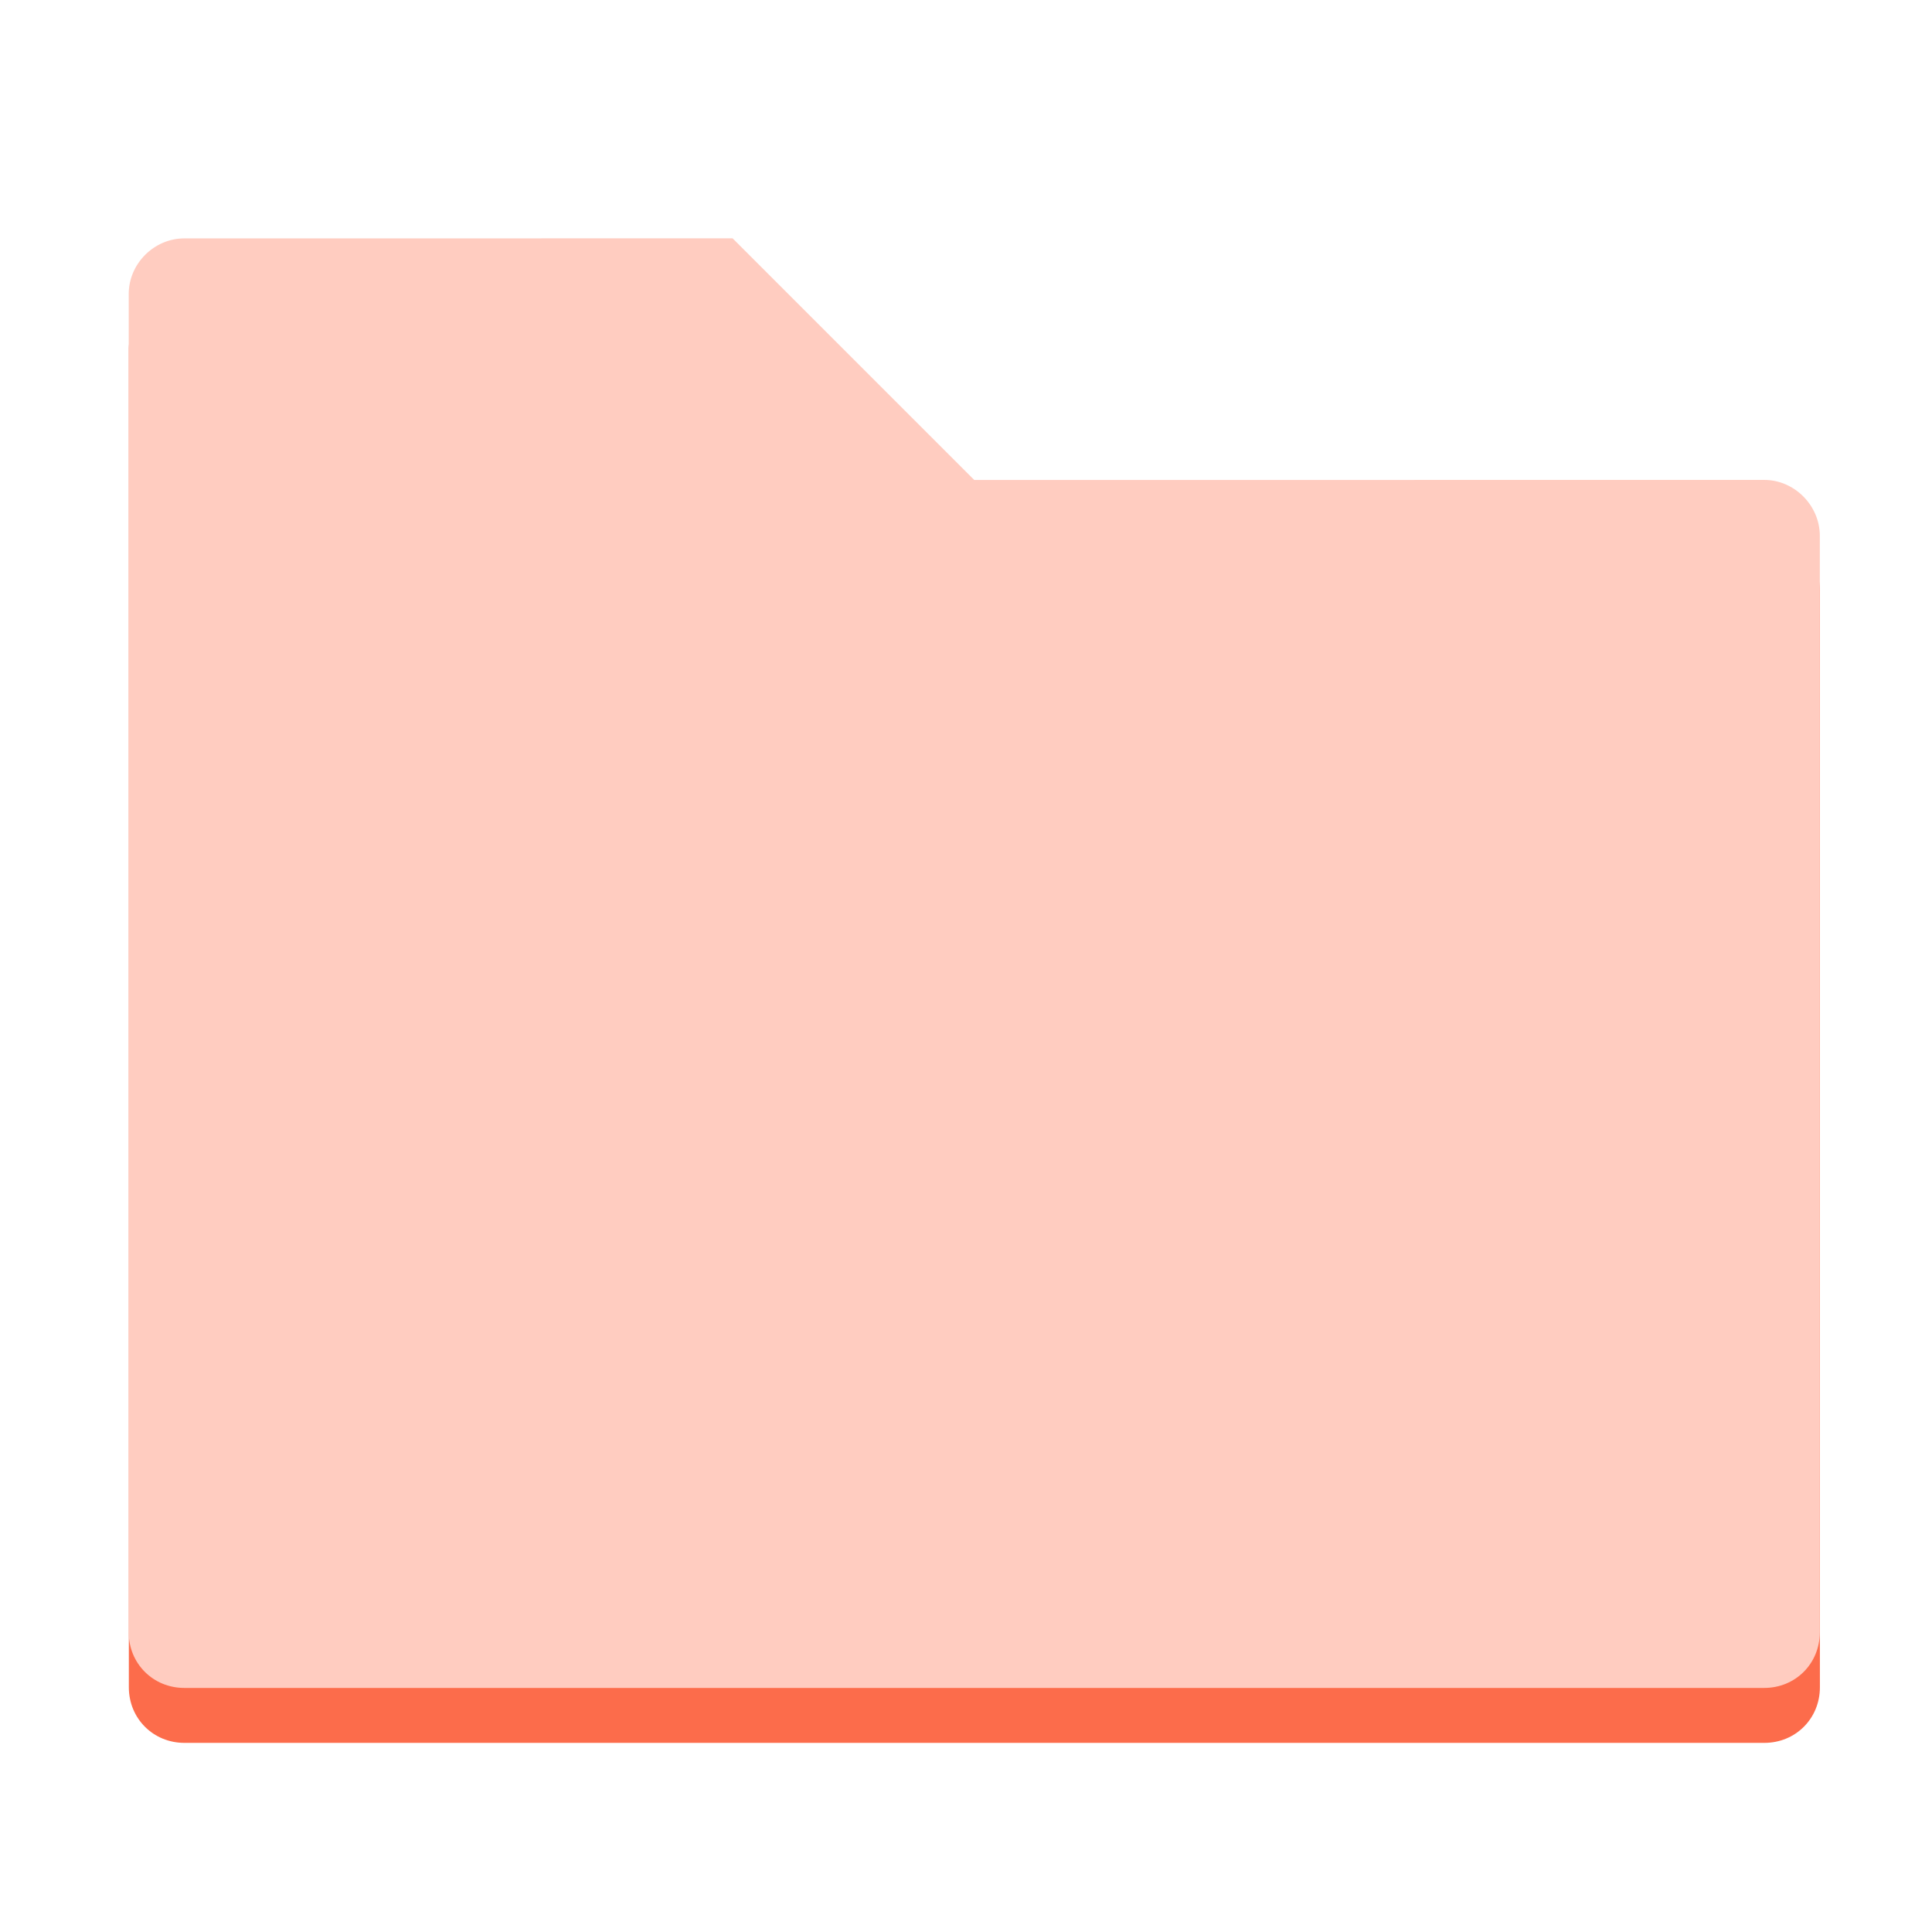 <?xml version="1.0" encoding="UTF-8" standalone="no"?>
<svg xmlns="http://www.w3.org/2000/svg" height="16" width="16">
  <g transform="matrix(0.867,0,0,0.867,-172.046,-864.328)" style="fill:#fb6340;fill-opacity:0.941;fill-rule:evenodd">
    <path style="fill:#fb6340;fill-opacity:0.941;fill-rule:evenodd" d="m 200.2,999.72 c -0.289,0 -0.531,0.242 -0.531,0.531 v 12.784 c 0,0.298 0.233,0.531 0.531,0.531 h 15.091 c 0.299,0 0.531,-0.233 0.531,-0.531 l 4e-4,-10.474 c 0,-0.289 -0.242,-0.534 -0.531,-0.534 l -7.546,5e-4 -2.308,-2.308 z" />
  </g>
  <g transform="matrix(0.867,0,0,0.867,-172.047,-864.783)" style="fill:#ffccc0;fill-opacity:1;fill-rule:evenodd">
    <path style="fill:#ffccc0;fill-opacity:1;fill-rule:evenodd" d="m 200.2,999.72 c -0.289,0 -0.531,0.242 -0.531,0.531 v 12.784 c 0,0.298 0.233,0.531 0.531,0.531 h 15.091 c 0.299,0 0.531,-0.233 0.531,-0.531 l 4e-4,-10.474 c 0,-0.289 -0.242,-0.534 -0.531,-0.534 l -7.546,5e-4 -2.308,-2.308 z" />
  </g>
</svg>
